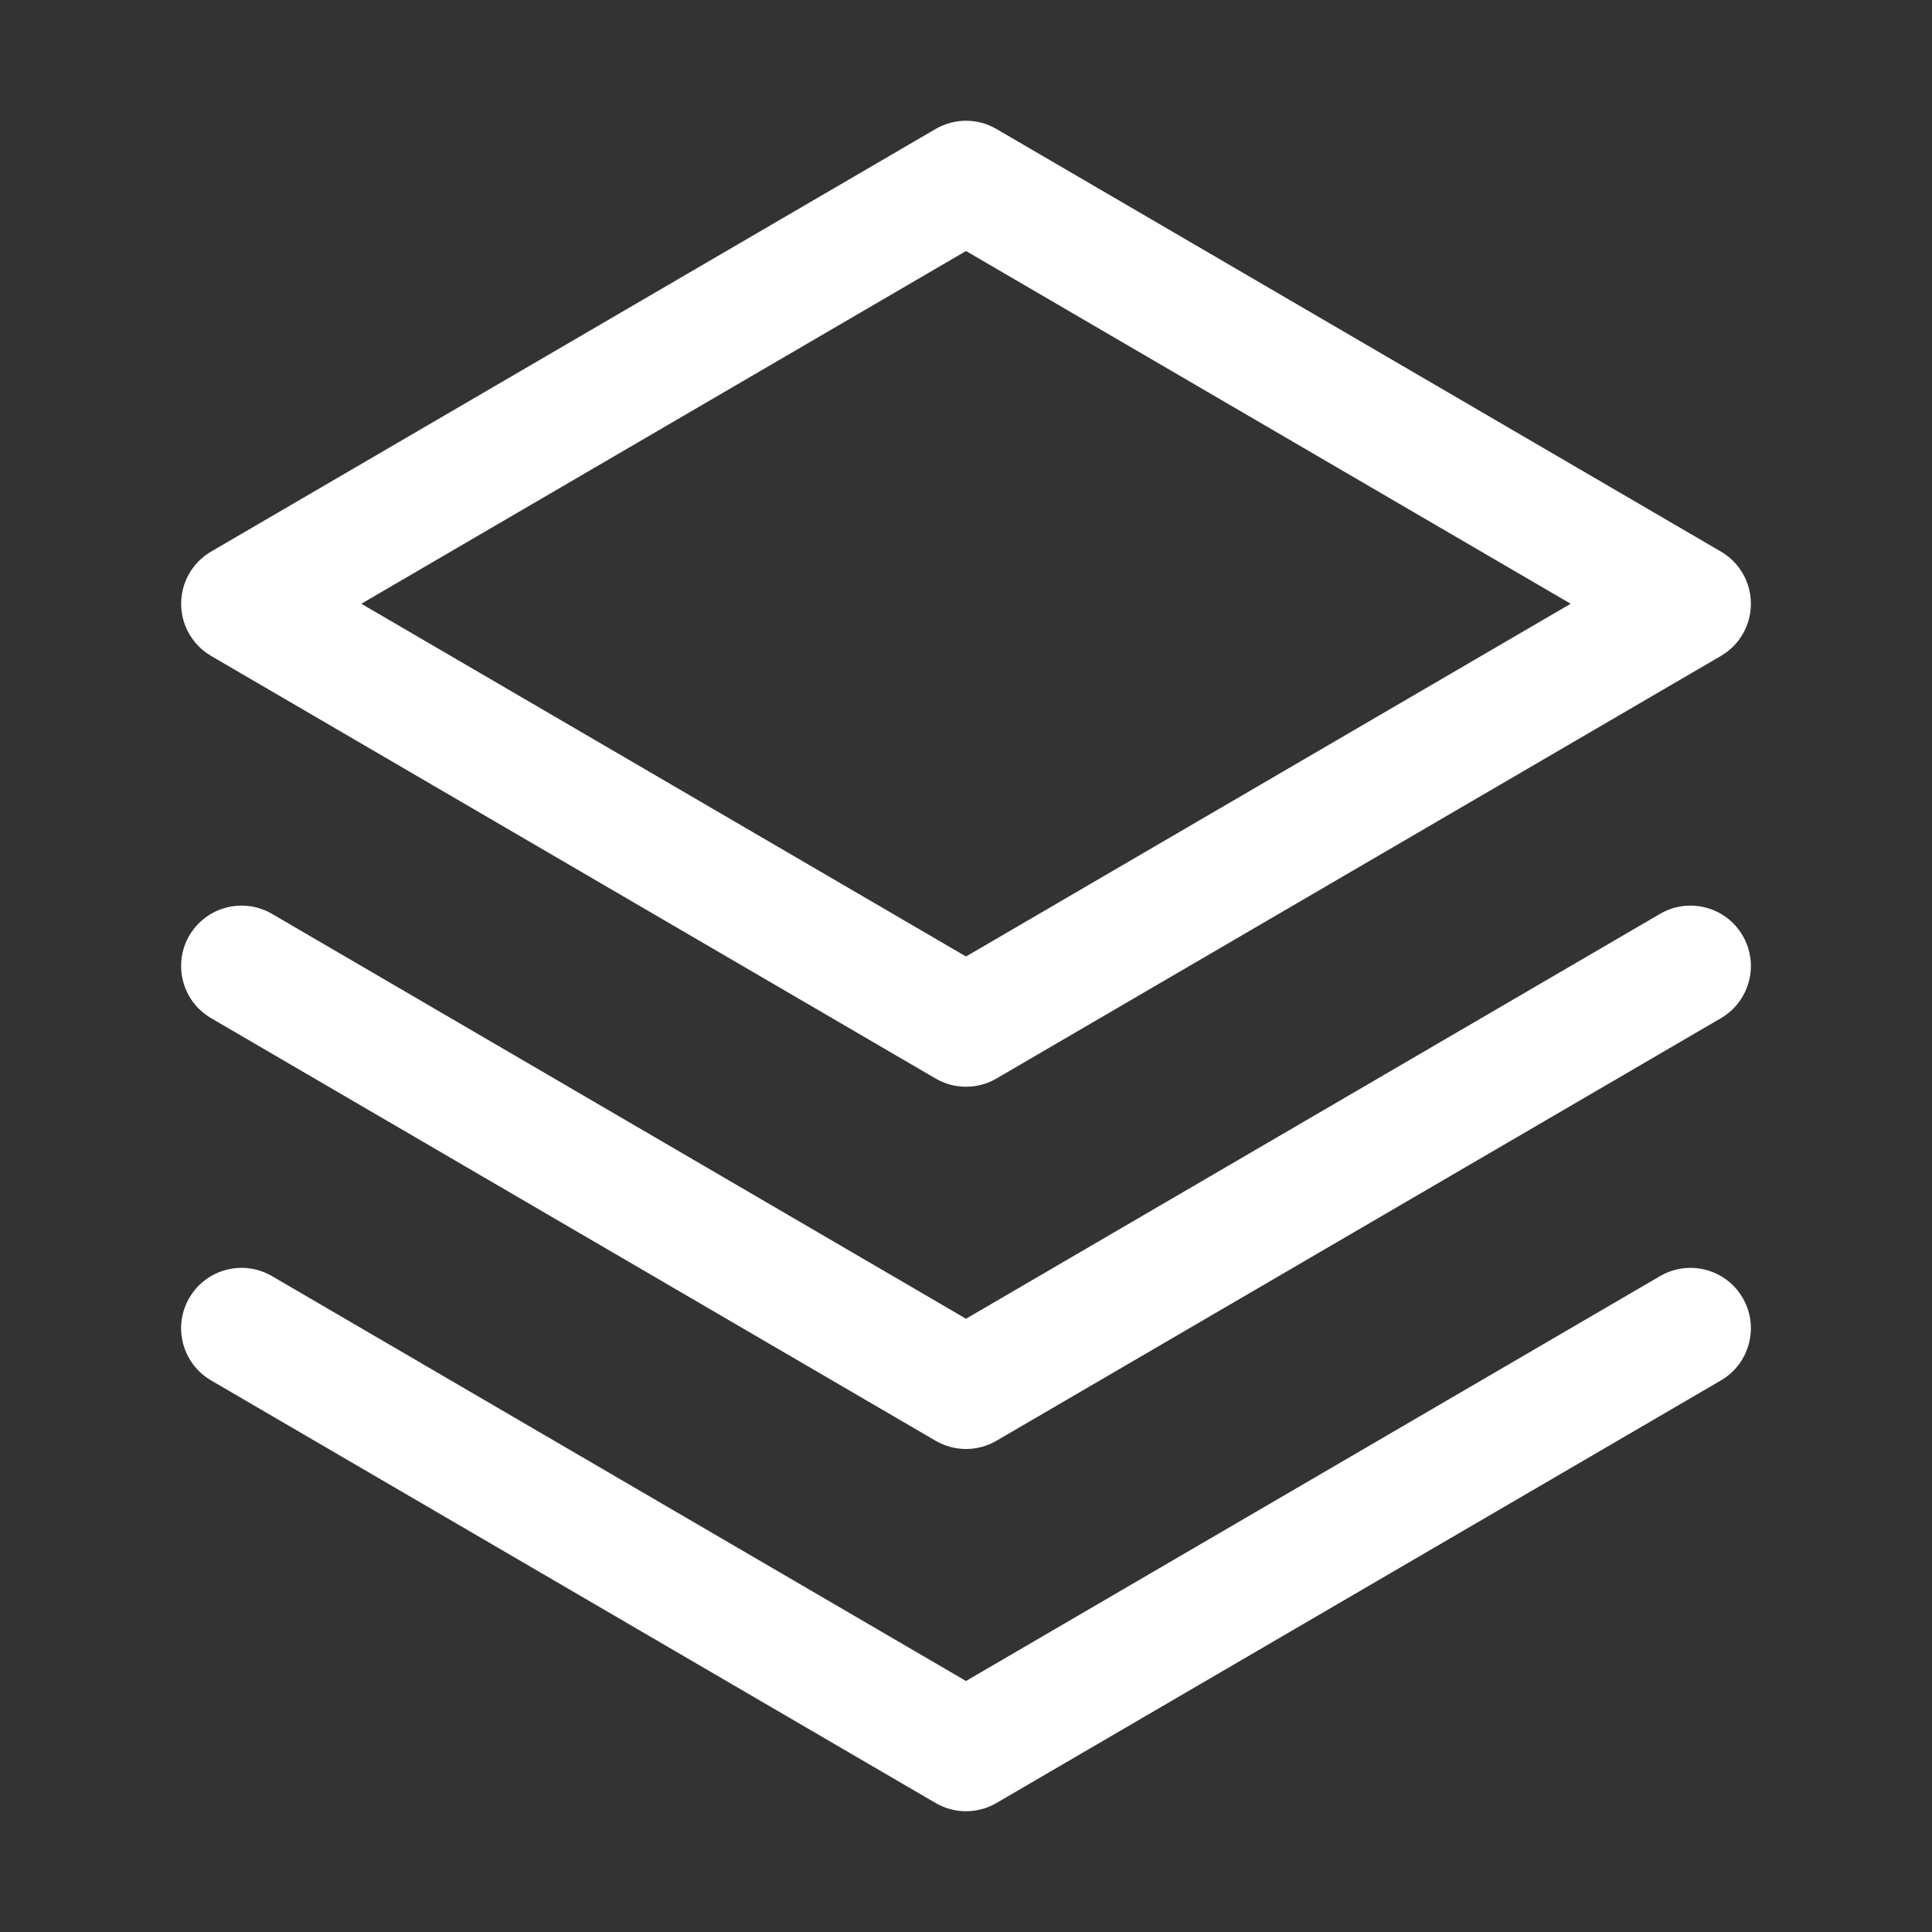 <svg width="38" height="38" viewBox="0 0 38 38" fill="none" xmlns="http://www.w3.org/2000/svg">
<rect x="0" y="0" width="38" height="38" fill="#333333" stroke="none"/>
<path fill-rule="evenodd" clip-rule="evenodd" d="M3.724 25.527C4.055 24.96 4.782 24.769 5.349 25.099L19 33.063L32.652 25.099C33.218 24.769 33.946 24.96 34.276 25.527C34.606 26.093 34.415 26.82 33.849 27.151L19.599 35.463C19.229 35.679 18.772 35.679 18.402 35.463L4.152 27.151C3.585 26.82 3.394 26.093 3.724 25.527Z" fill="white"/>
<path fill-rule="evenodd" clip-rule="evenodd" d="M3.724 18.402C4.055 17.835 4.782 17.644 5.349 17.974L19 25.938L32.652 17.974C33.218 17.644 33.946 17.835 34.276 18.402C34.606 18.968 34.415 19.695 33.849 20.026L19.599 28.338C19.229 28.554 18.772 28.554 18.402 28.338L4.152 20.026C3.585 19.695 3.394 18.968 3.724 18.402Z" fill="white"/>
<path fill-rule="evenodd" clip-rule="evenodd" d="M18.402 2.537C18.772 2.321 19.229 2.321 19.599 2.537L33.849 10.849C34.214 11.062 34.438 11.453 34.438 11.875C34.438 12.297 34.214 12.688 33.849 12.901L19.599 21.213C19.229 21.429 18.772 21.429 18.402 21.213L4.152 12.901C3.787 12.688 3.563 12.297 3.563 11.875C3.563 11.453 3.787 11.062 4.152 10.849L18.402 2.537ZM7.107 11.875L19 18.813L30.893 11.875L19 4.937L7.107 11.875Z" fill="white"/>
</svg>
